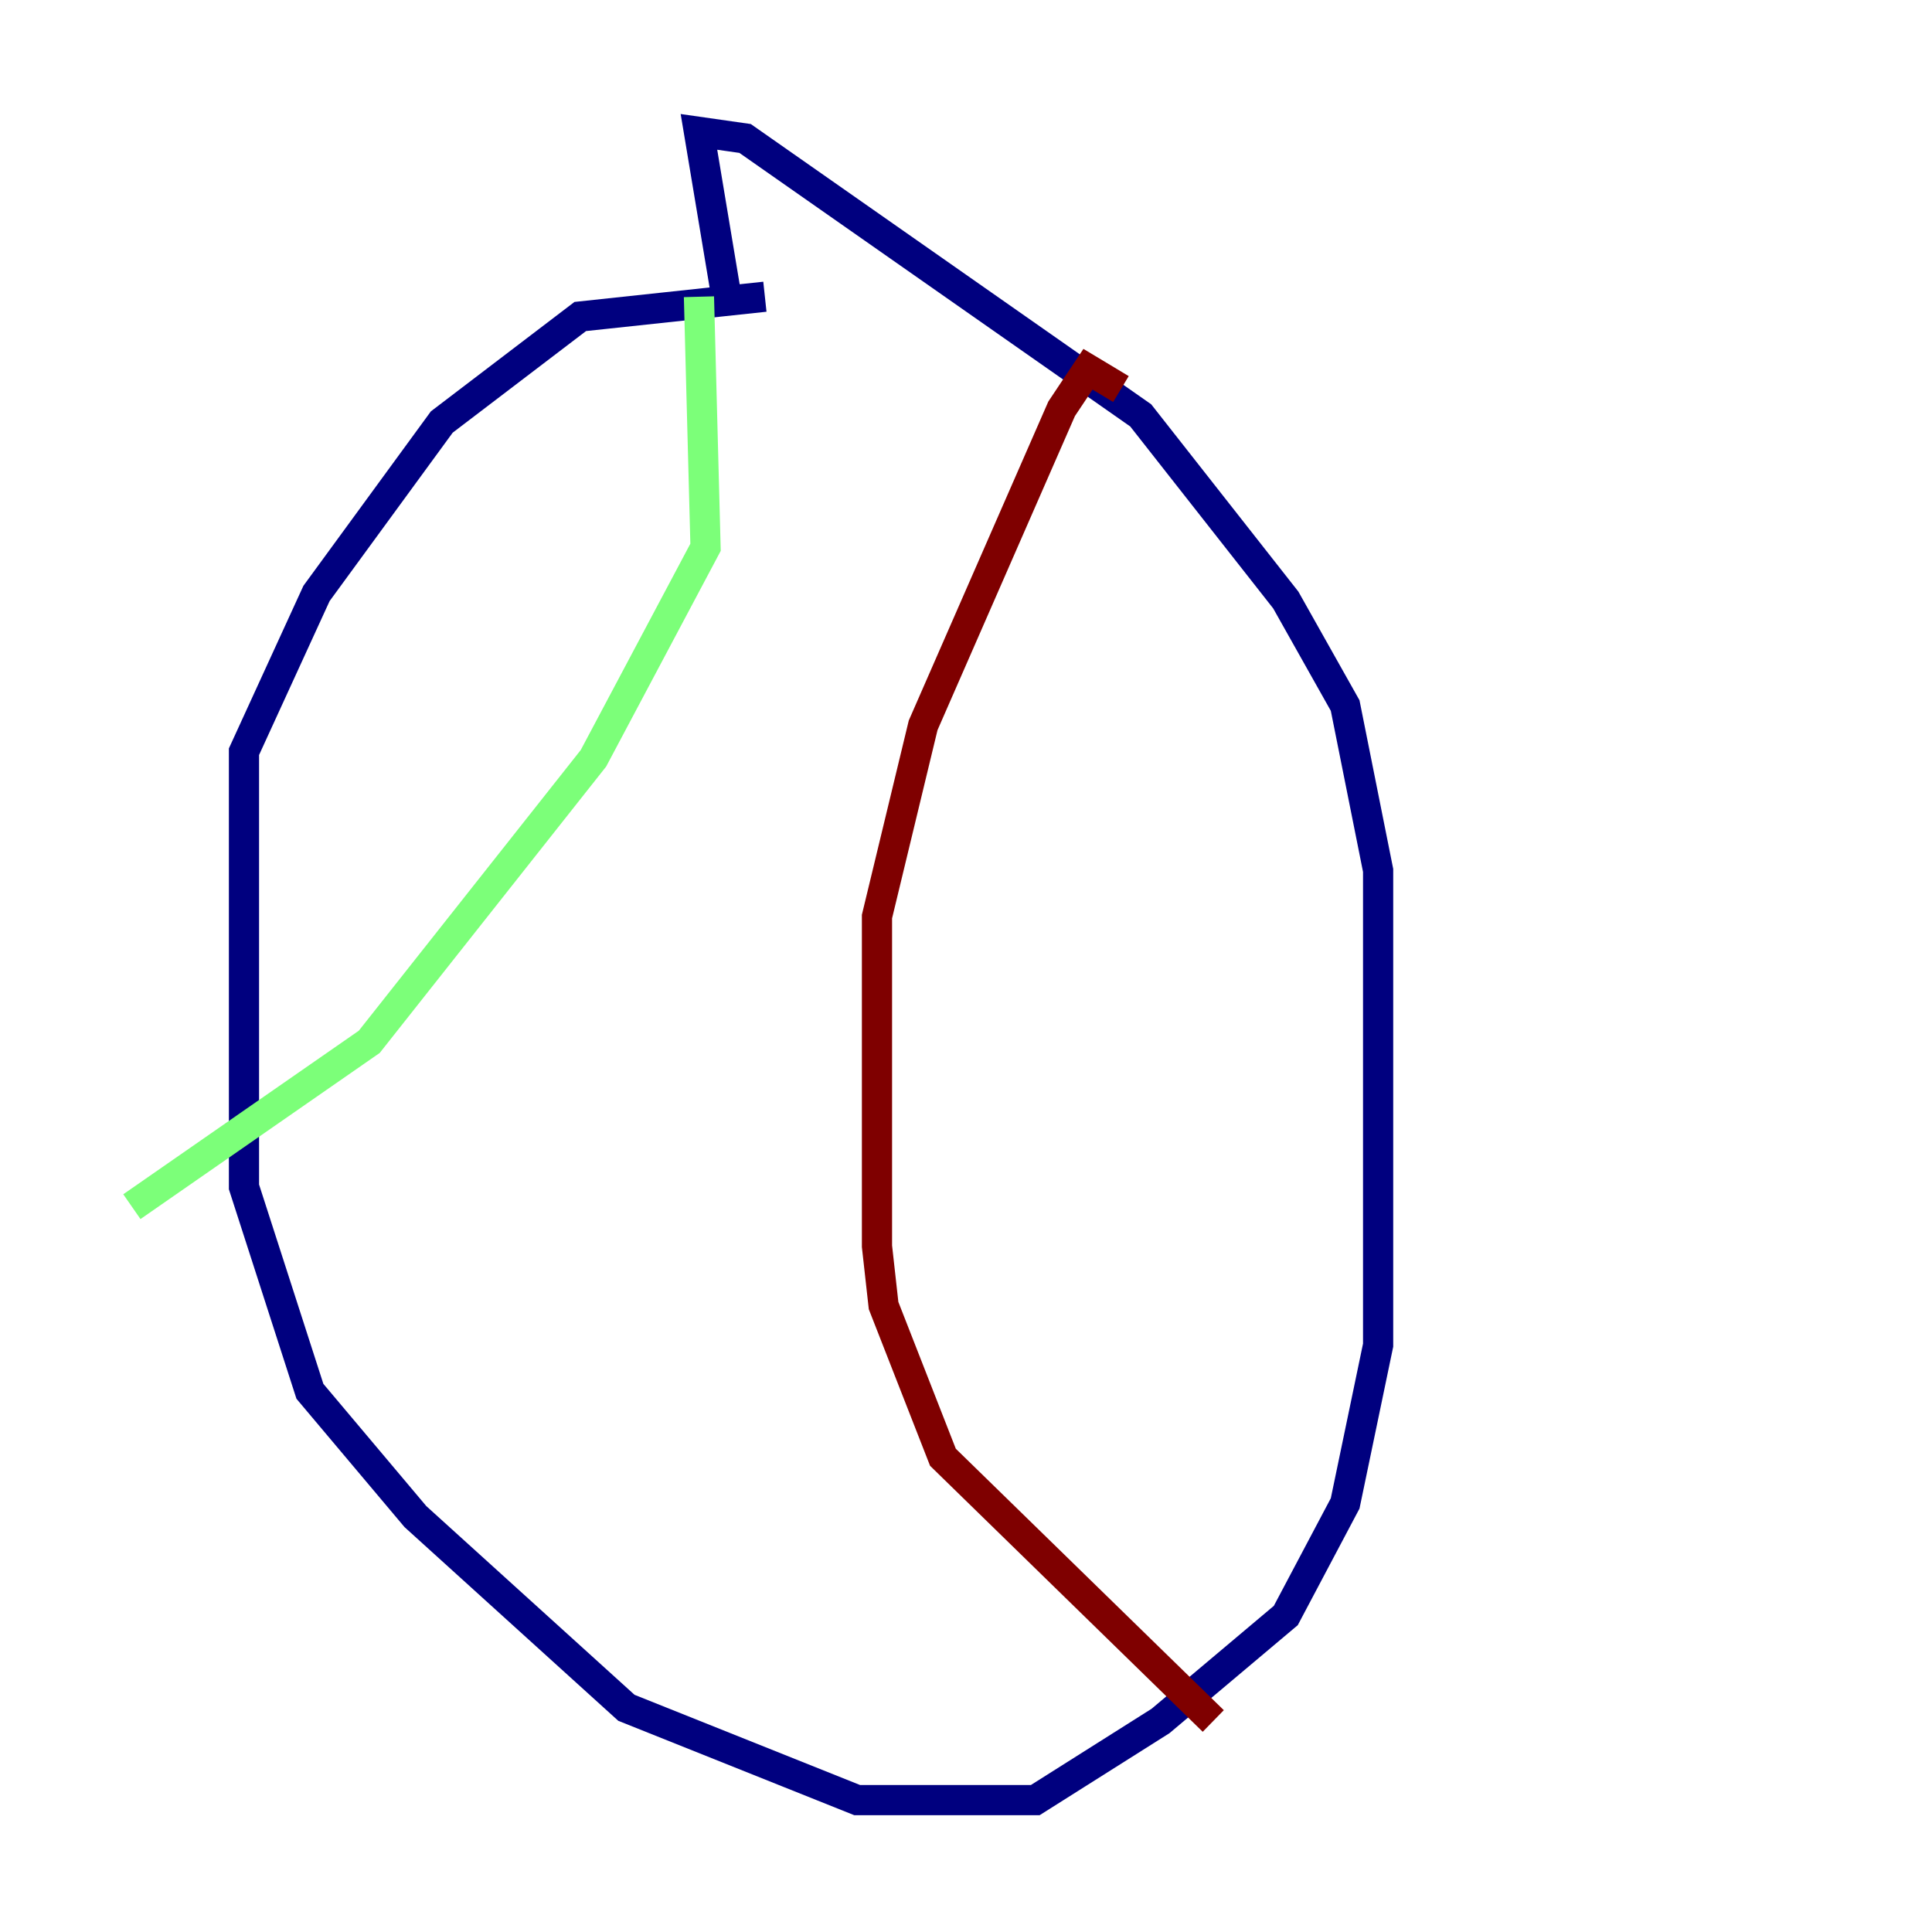 <?xml version="1.0" encoding="utf-8" ?>
<svg baseProfile="tiny" height="128" version="1.2" viewBox="0,0,128,128" width="128" xmlns="http://www.w3.org/2000/svg" xmlns:ev="http://www.w3.org/2001/xml-events" xmlns:xlink="http://www.w3.org/1999/xlink"><defs /><polyline fill="none" points="50.676,19.659 38.444,20.969 29.27,27.959 20.969,39.317 16.164,49.802 16.164,78.635 20.532,92.177 27.522,100.478 41.502,113.147 56.792,119.263 68.587,119.263 76.887,114.02 85.188,107.031 89.12,99.604 91.304,89.12 91.304,57.666 89.12,46.744 85.188,39.754 75.577,27.522 49.365,9.174 46.307,8.737 48.055,19.222" stroke="#00007f" stroke-width="2" /><polyline fill="none" points="46.307,19.659 46.744,36.259 39.317,50.239 24.464,69.024 8.737,79.945" stroke="#7cff79" stroke-width="2" /><polyline fill="none" points="74.266,25.775 72.082,24.464 70.335,27.085 61.16,48.055 58.102,60.724 58.102,82.567 58.539,86.498 62.471,96.546 80.382,114.02" stroke="#7f0000" stroke-width="2" /></svg>